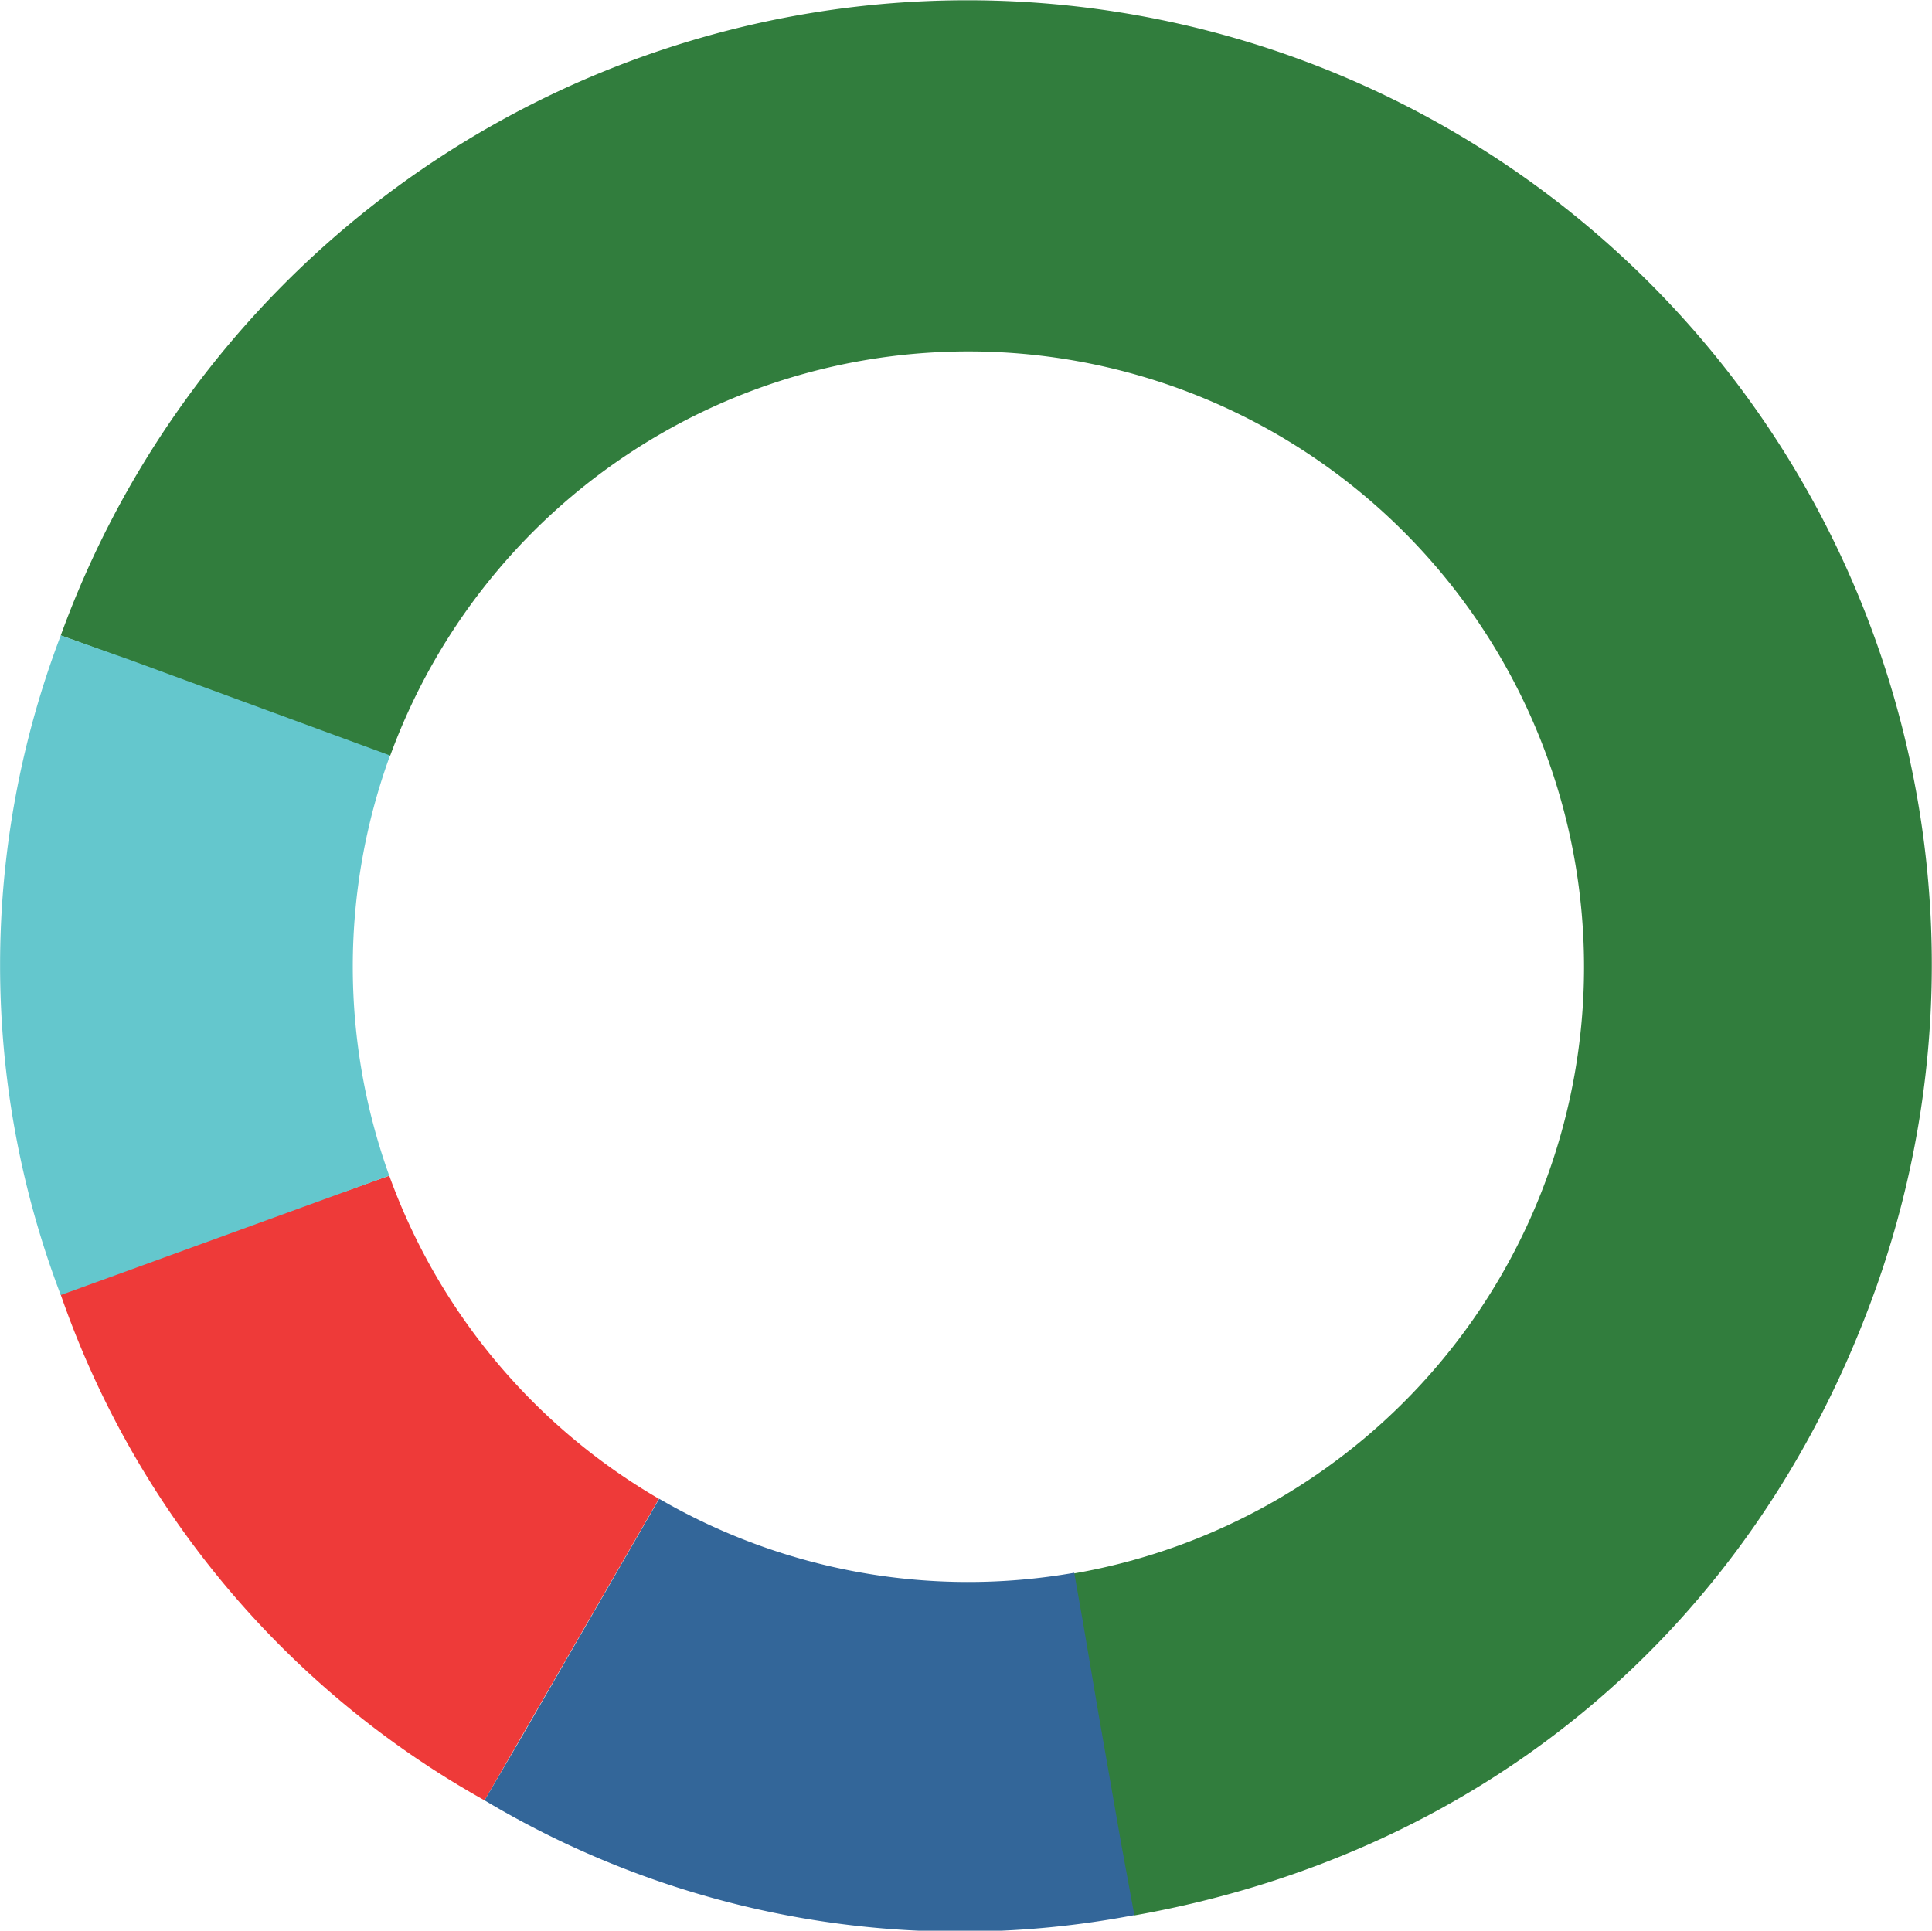<svg xmlns="http://www.w3.org/2000/svg" viewBox="0 0 145.93 145.85"><defs><style>.cls-1{fill:none;}.cls-2{fill:#ee3a39;}.cls-3{fill:#317d3d;}.cls-4{fill:#64c7cd;}.cls-5{fill:#369;}</style></defs><title>logo-oma-o</title><g id="Layer_2" data-name="Layer 2"><g id="Layer_1-2" data-name="Layer 1"><path class="cls-1" d="M29.46,57.07a46.65,46.65,0,0,0-.06,31.74h0a46.52,46.52,0,0,0,20.37,24.41l-1.9,3.29h0l1.9-3.29a46.48,46.48,0,0,0,31.35,5.59h0A46.48,46.48,0,1,0,29.46,57.07l-3.62-1.32h0Z"/><path class="cls-1" d="M29.46,57.07a46.65,46.65,0,0,0-.06,31.74h0a46.52,46.52,0,0,0,20.37,24.41l-1.9,3.29h0l1.9-3.29a46.48,46.48,0,0,0,31.35,5.59h0A46.48,46.48,0,1,0,29.46,57.07l-3.62-1.32h0Z"/><path class="cls-2" d="M47.87,116.51l1.9-3.29A46.52,46.52,0,0,1,29.4,88.81v0l-3.22,1.15-.24.09-.14,0h0l-16,5.82L4.58,97.78h0A70,70,0,0,0,36.6,136l2.77-4.78h0Z"/><path class="cls-3" d="M98,4.42A72.86,72.86,0,0,0,4.59,48l5.25,1.91h0l19.62,7.21a46.5,46.5,0,1,1,51.66,61.74l.66,3.74c-.17-2.48-.39-3.73-.66-3.74s-.46.77-.74,2.34l.22,1.62q.53,3.41,1,6.81.5,4.11,1,8.22l.53,1.28c.85,1.86,1.71,3.71,2.56,5.56C112.08,140,132.34,123,141.51,97.82A72.85,72.85,0,0,0,98,4.42Z"/><polyline class="cls-3" points="85.45 144.64 85.2 144.23 85.5 144.23 85.69 144.64"/><path class="cls-4" d="M29.4,88.81a46.65,46.65,0,0,1,.06-31.74L9.84,49.86,4.59,48a70,70,0,0,0,0,49.83l5.21-1.89Z"/><path class="cls-5" d="M81.8,122.55h0l-.66-3.74h0a46.48,46.48,0,0,1-31.35-5.59l-1.9,3.29h0l-8.48,14.69L36.6,136a70,70,0,0,0,49.08,8.67l-1-5.43L83,129.62Z"/></g></g></svg>